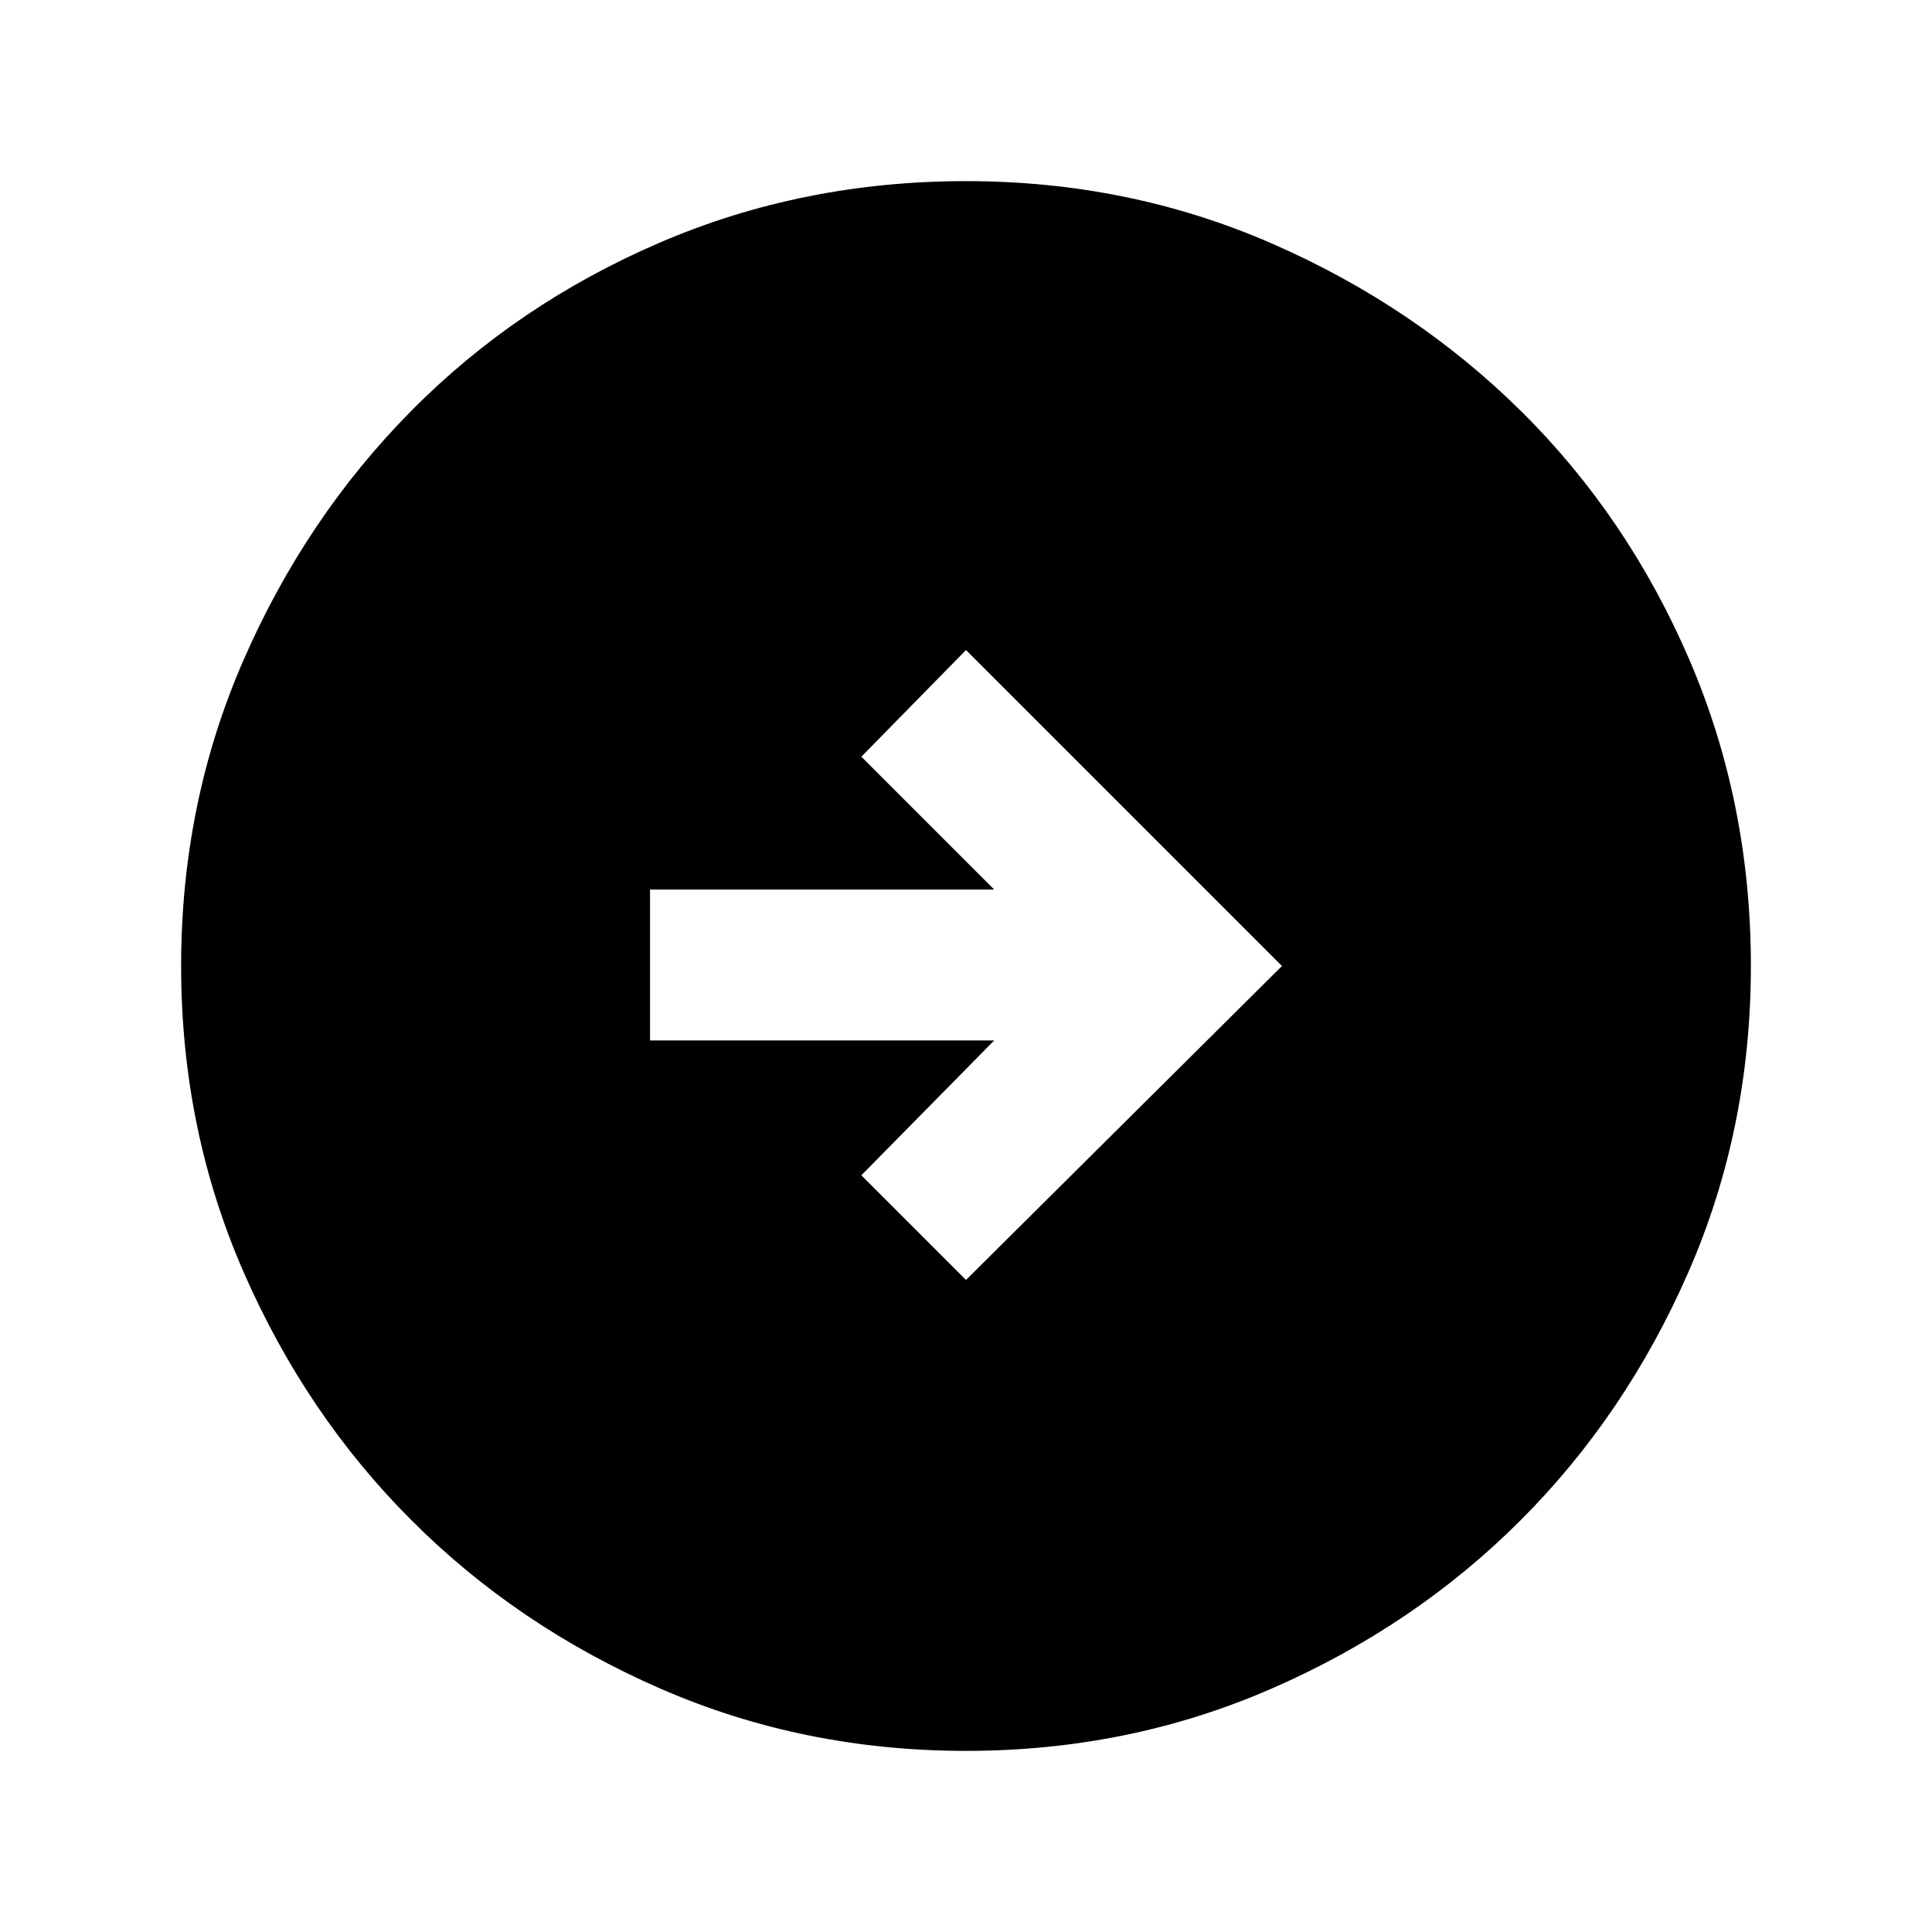 <svg xmlns="http://www.w3.org/2000/svg" height="24" width="24"><path d="m12 15.9 3.925-3.9L12 8.075 10.7 9.4l1.65 1.65H8.075v1.875h4.275L10.7 14.6Zm0 5.85q-2.025 0-3.8-.775t-3.087-2.088Q3.8 17.575 3.025 15.8 2.25 14.025 2.25 12t.775-3.8Q3.8 6.425 5.113 5.1 6.425 3.775 8.2 3.012 9.975 2.25 12 2.25t3.8.775q1.775.775 3.1 2.087 1.325 1.313 2.088 3.088.762 1.775.762 3.8t-.775 3.8q-.775 1.775-2.087 3.087-1.313 1.313-3.088 2.088-1.775.775-3.8.775Z"/></svg>